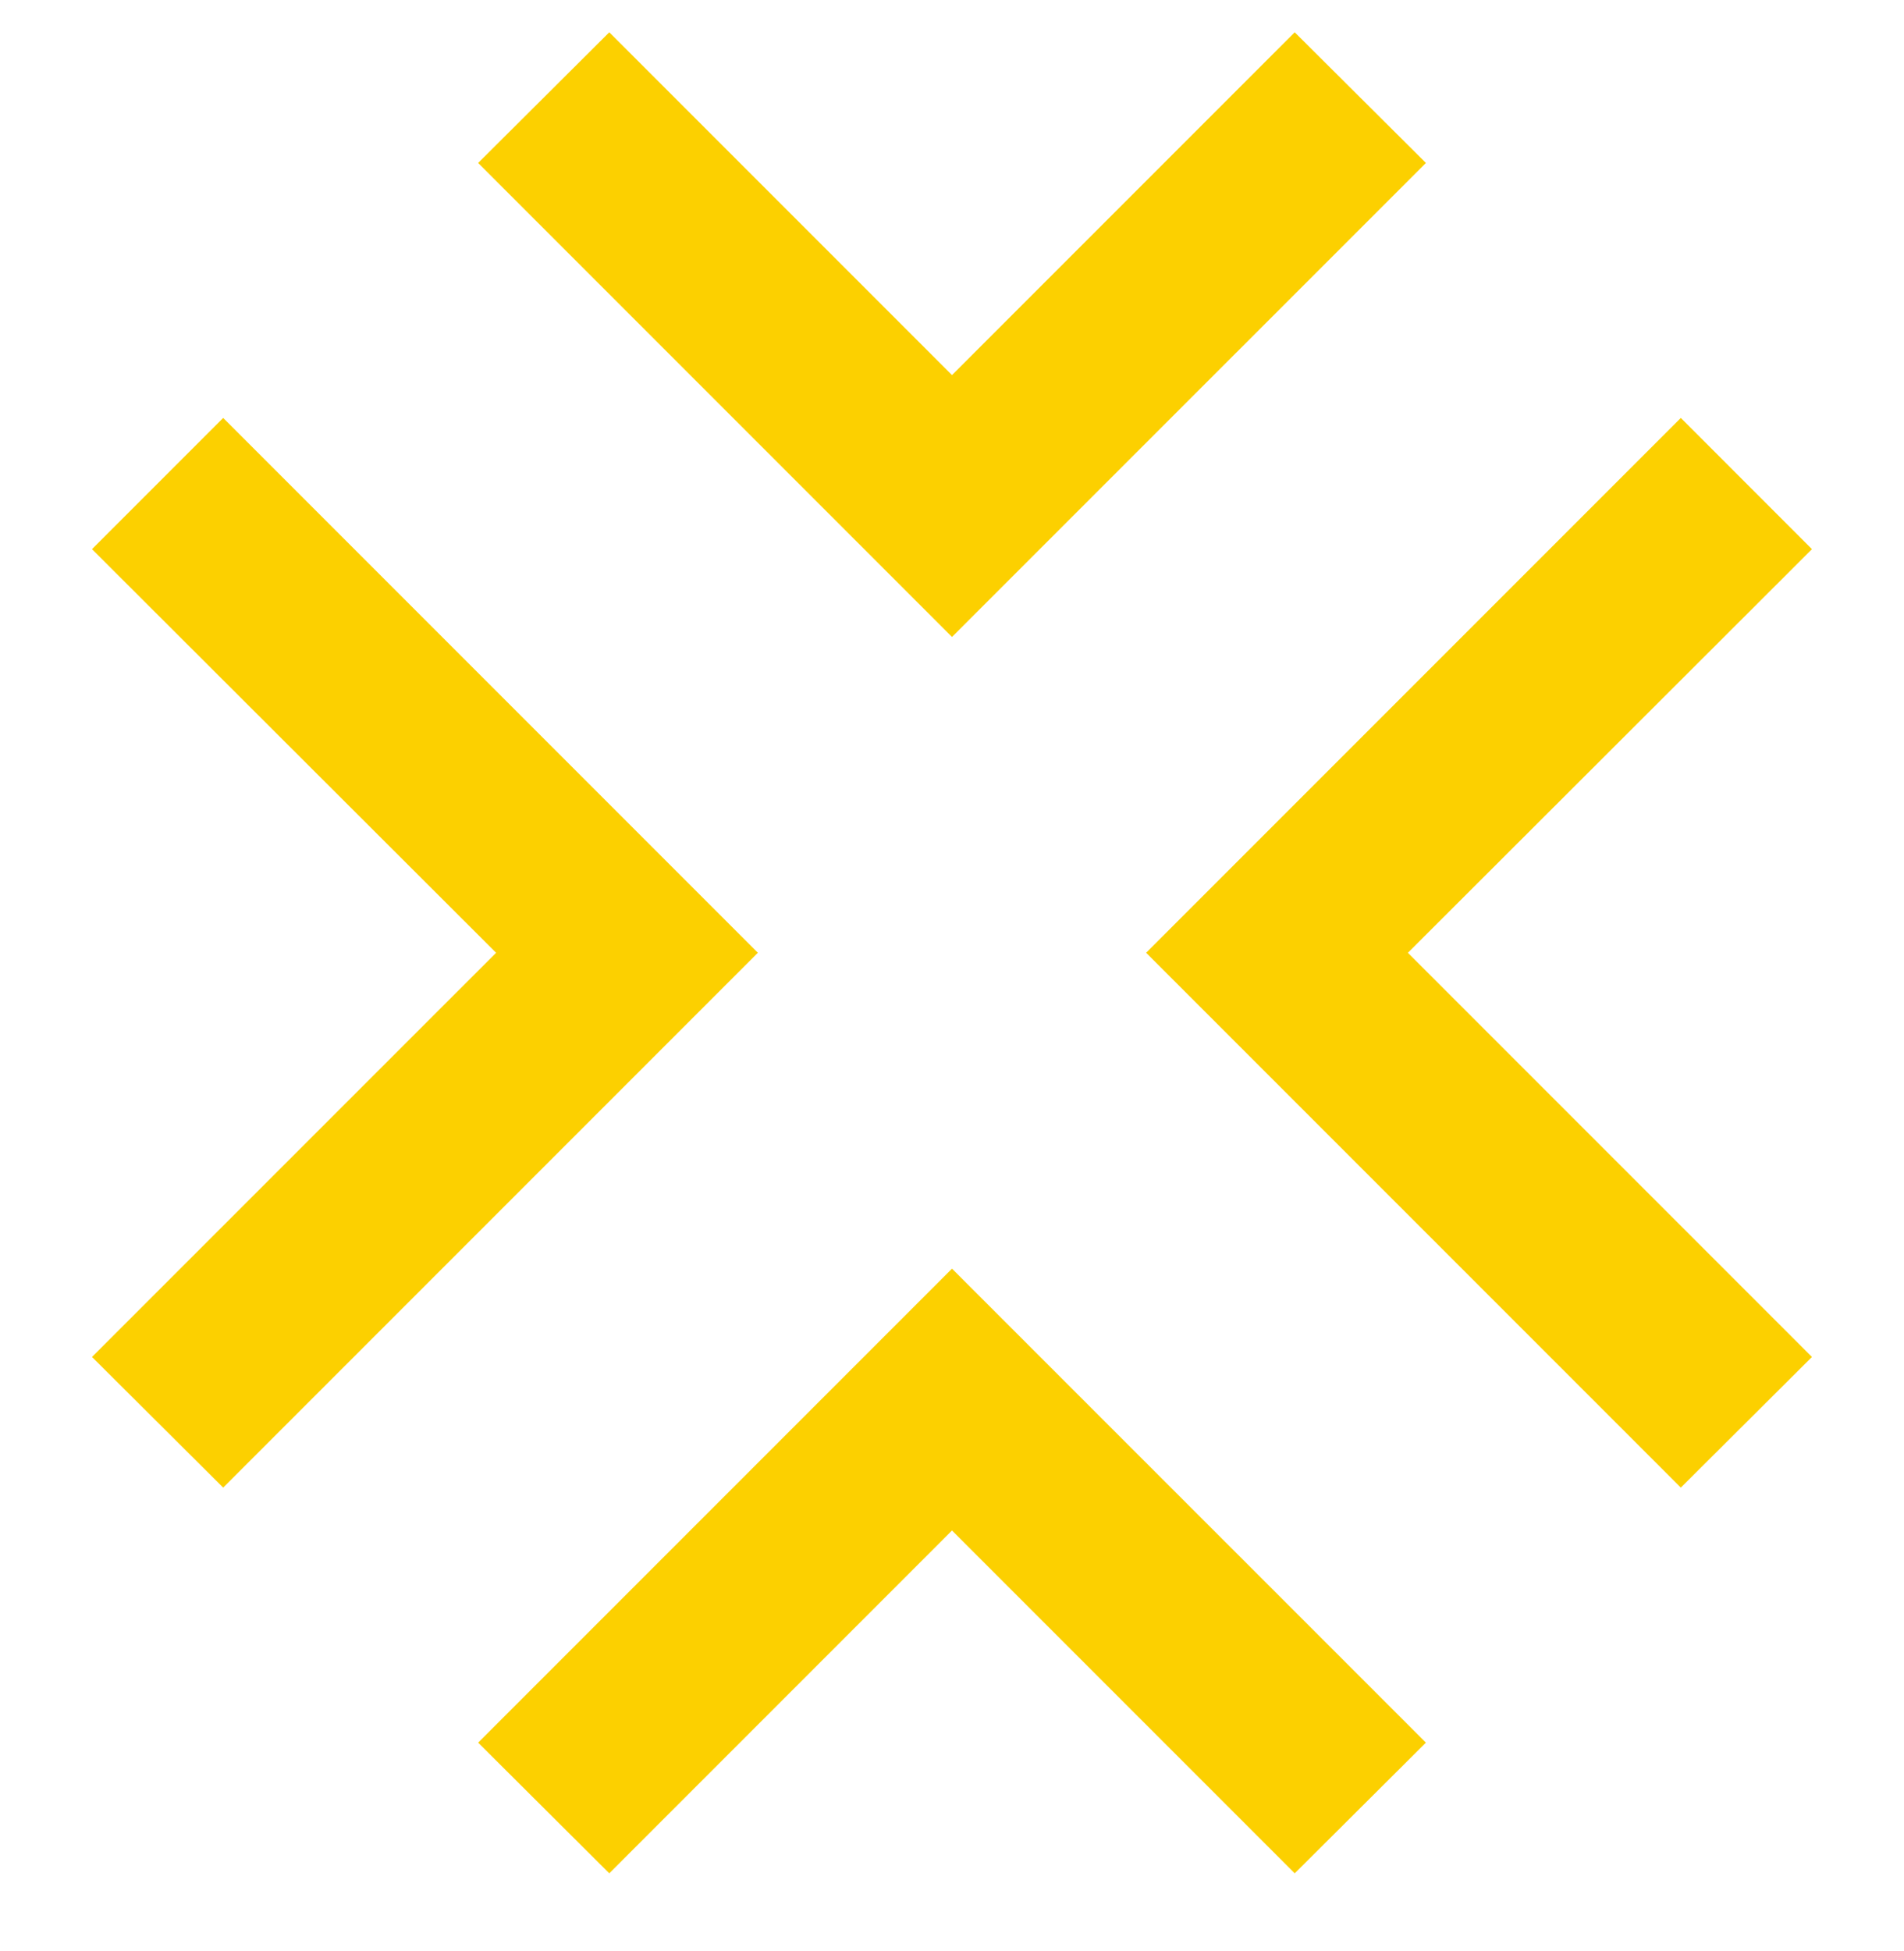 <svg width="41" height="42" viewBox="0 0 41 42" fill="none" xmlns="http://www.w3.org/2000/svg">
<path d="M36.194 32.025L24.68 20.511L36.194 8.997L39.018 11.822L30.317 20.511L39.018 29.212L36.194 32.025Z" fill="#FCD000"/>
<path d="M4.806 32.025L1.981 29.212L10.683 20.511L1.981 11.822L4.806 8.997L16.32 20.511L4.806 32.025Z" fill="#FCD000"/>
<path d="M20.5 13.712L10.296 3.508L13.12 0.695L20.5 8.075L27.88 0.695L30.705 3.508L20.5 13.712Z" fill="#FCD000"/>
<path d="M13.12 40.328L10.296 37.515L20.5 27.311L30.705 37.515L27.88 40.328L20.5 32.948L13.12 40.328Z" fill="#FCD000"/>
</svg>
